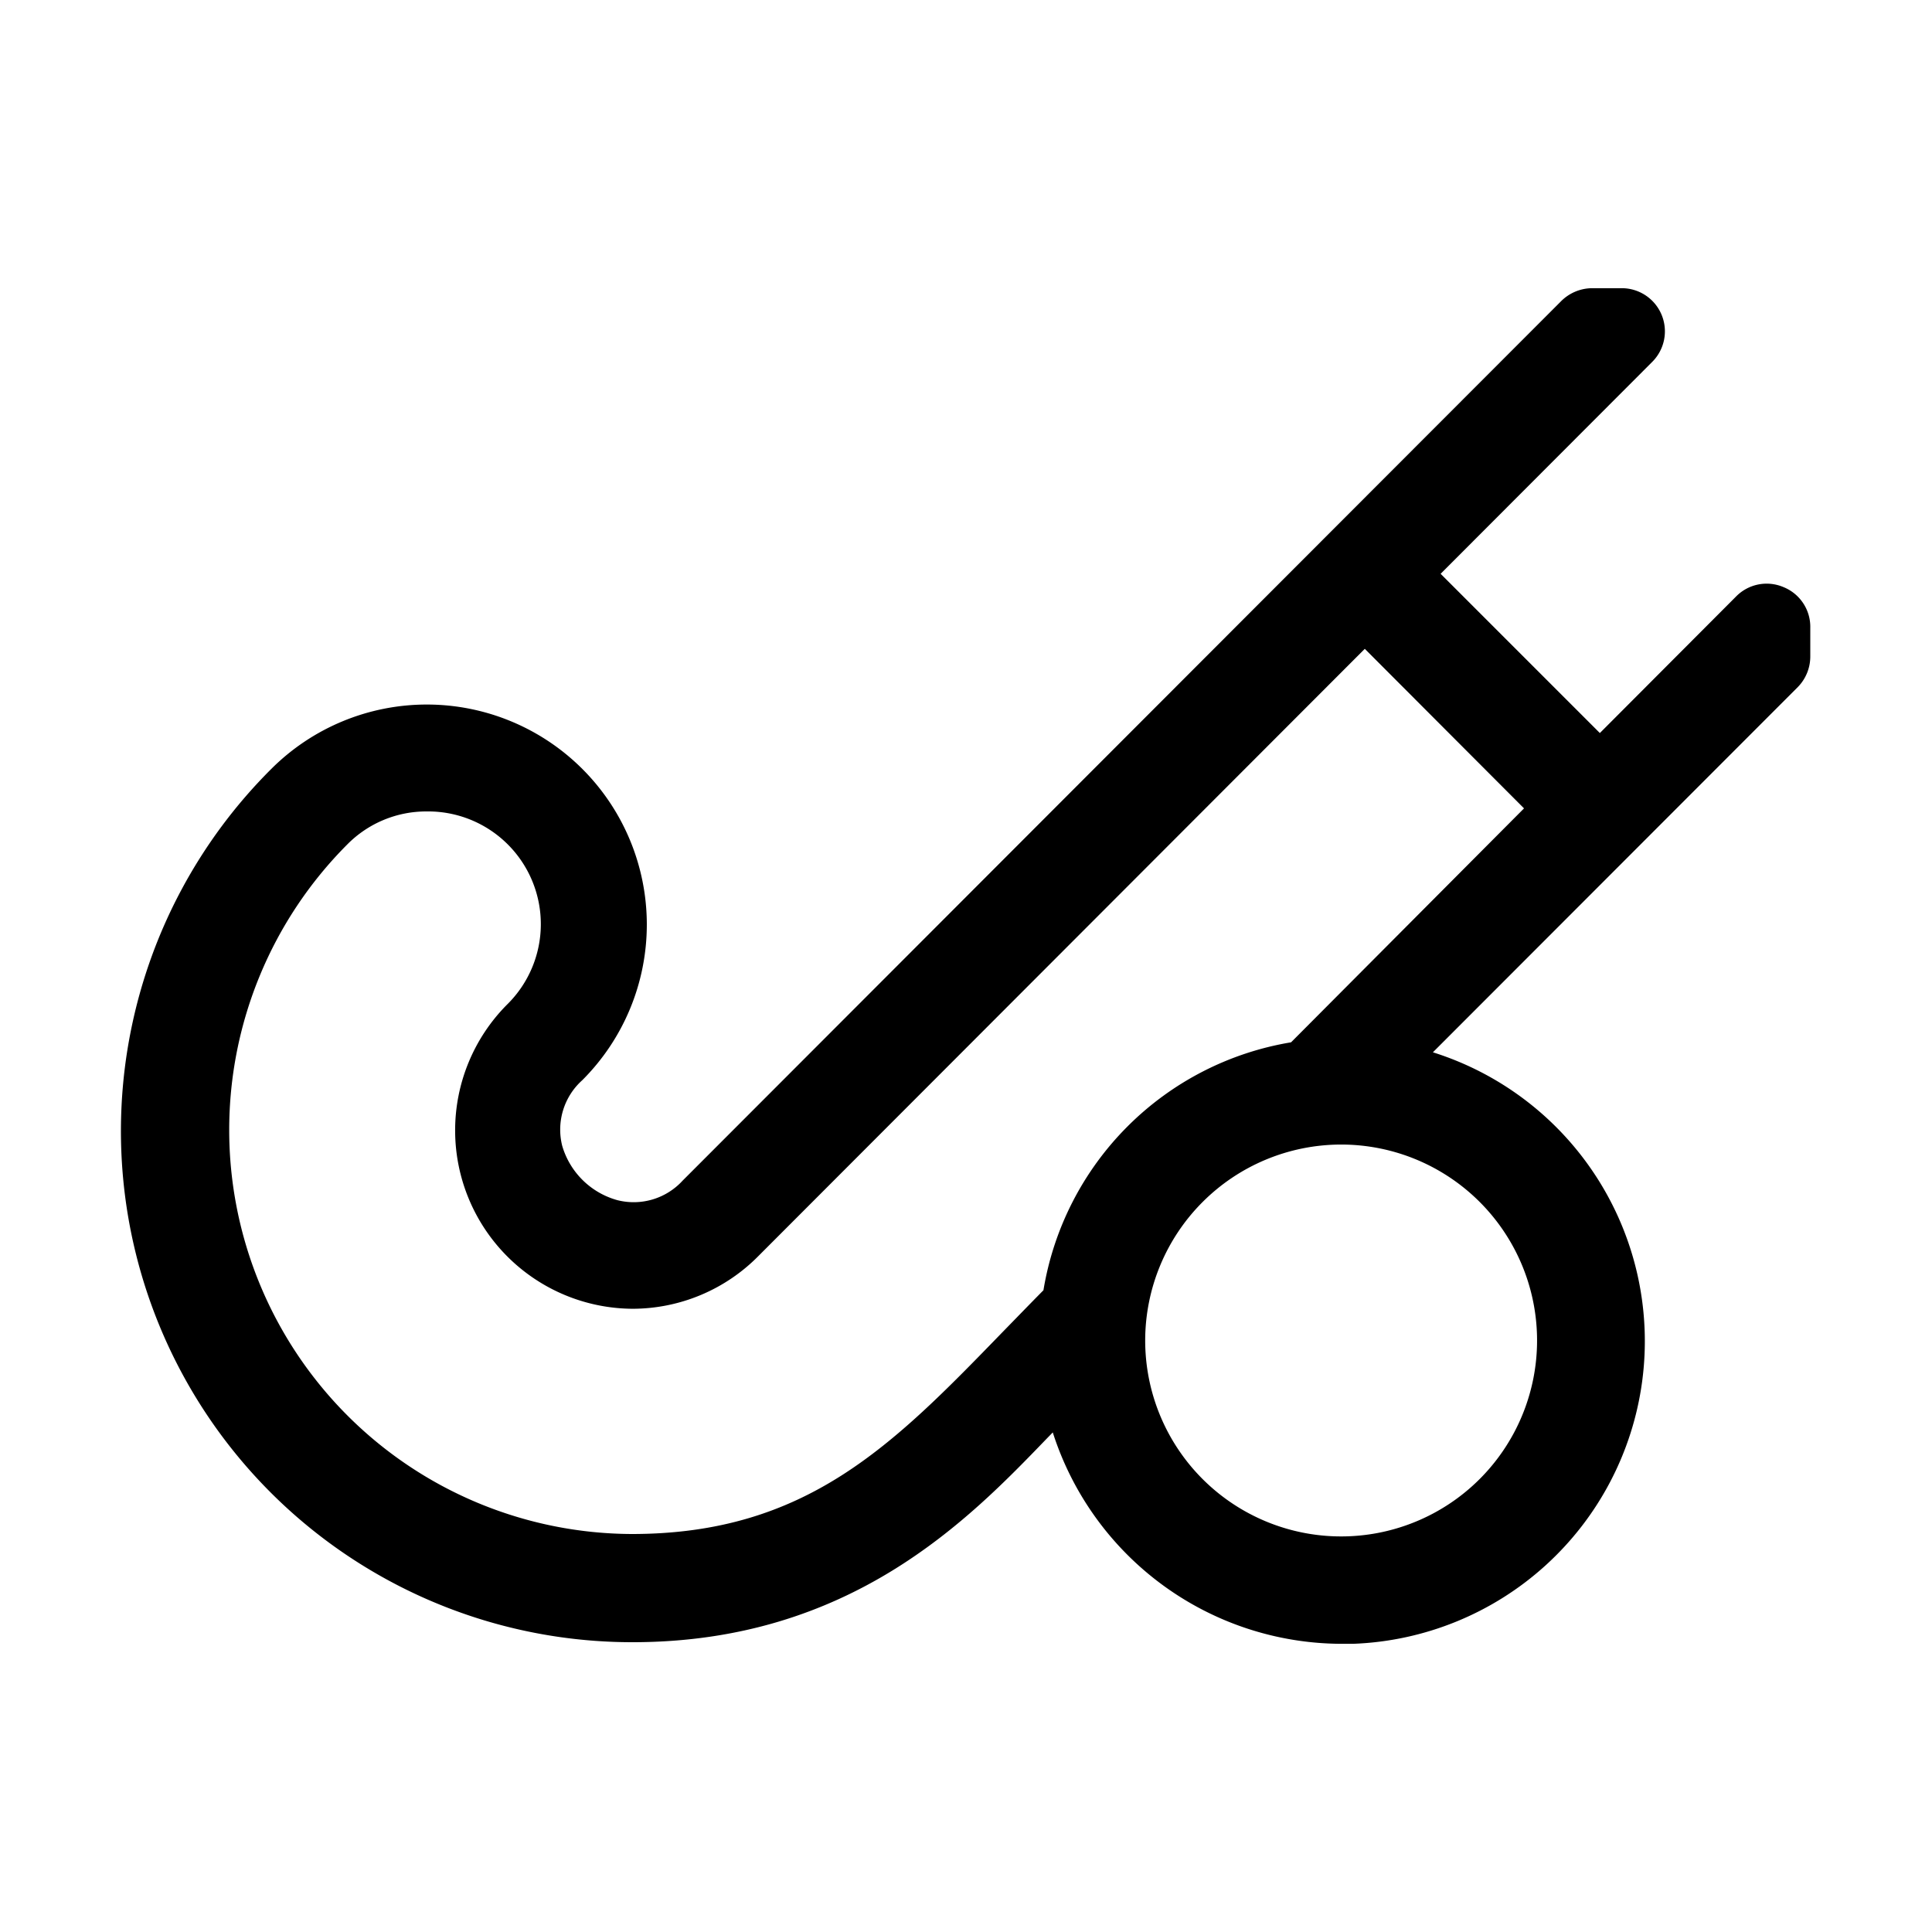 <svg xmlns="http://www.w3.org/2000/svg" viewBox="0 0 120 120"><title>hockey_field</title><g id="Layer_1" data-name="Layer 1"><path d="M110.76,36.46a2.66,2.66,0,0,0-2.93.59l-8.46,8.48-9.89-9.89,13.13-13.15a2.68,2.68,0,0,0-1.9-4.59H98.88a2.75,2.75,0,0,0-1.9.79L42.4,73.33a4.12,4.12,0,0,1-4.07,1.21,4.94,4.94,0,0,1-3.41-3.37,4.12,4.12,0,0,1,1.25-4.08A13.66,13.66,0,1,0,16.85,47.76,31.75,31.75,0,0,0,39.29,102C52.81,102,60.17,94.38,65,89.37l.39-.4a18.88,18.88,0,0,0,17.9,13.13l.75,0A18.81,18.81,0,0,0,89,65.36l22.67-22.69a2.71,2.71,0,0,0,.77-1.89V39A2.66,2.66,0,0,0,110.76,36.46ZM26.49,50.4h0a7,7,0,0,1,5,12A11.08,11.08,0,0,0,39.3,81.29h0A11,11,0,0,0,47.12,78l37.65-37.7,9.89,9.91L80.19,64.74a18.69,18.69,0,0,0-15.38,15.4c-.88.89-1.73,1.77-2.57,2.63-6.79,7-12.16,12.51-23,12.51A25.1,25.1,0,0,1,21.57,52.45,6.89,6.89,0,0,1,26.49,50.4ZM83.28,71.09A12.17,12.17,0,1,1,71.13,83.26,12.18,12.18,0,0,1,83.28,71.09Z"/></g></svg>